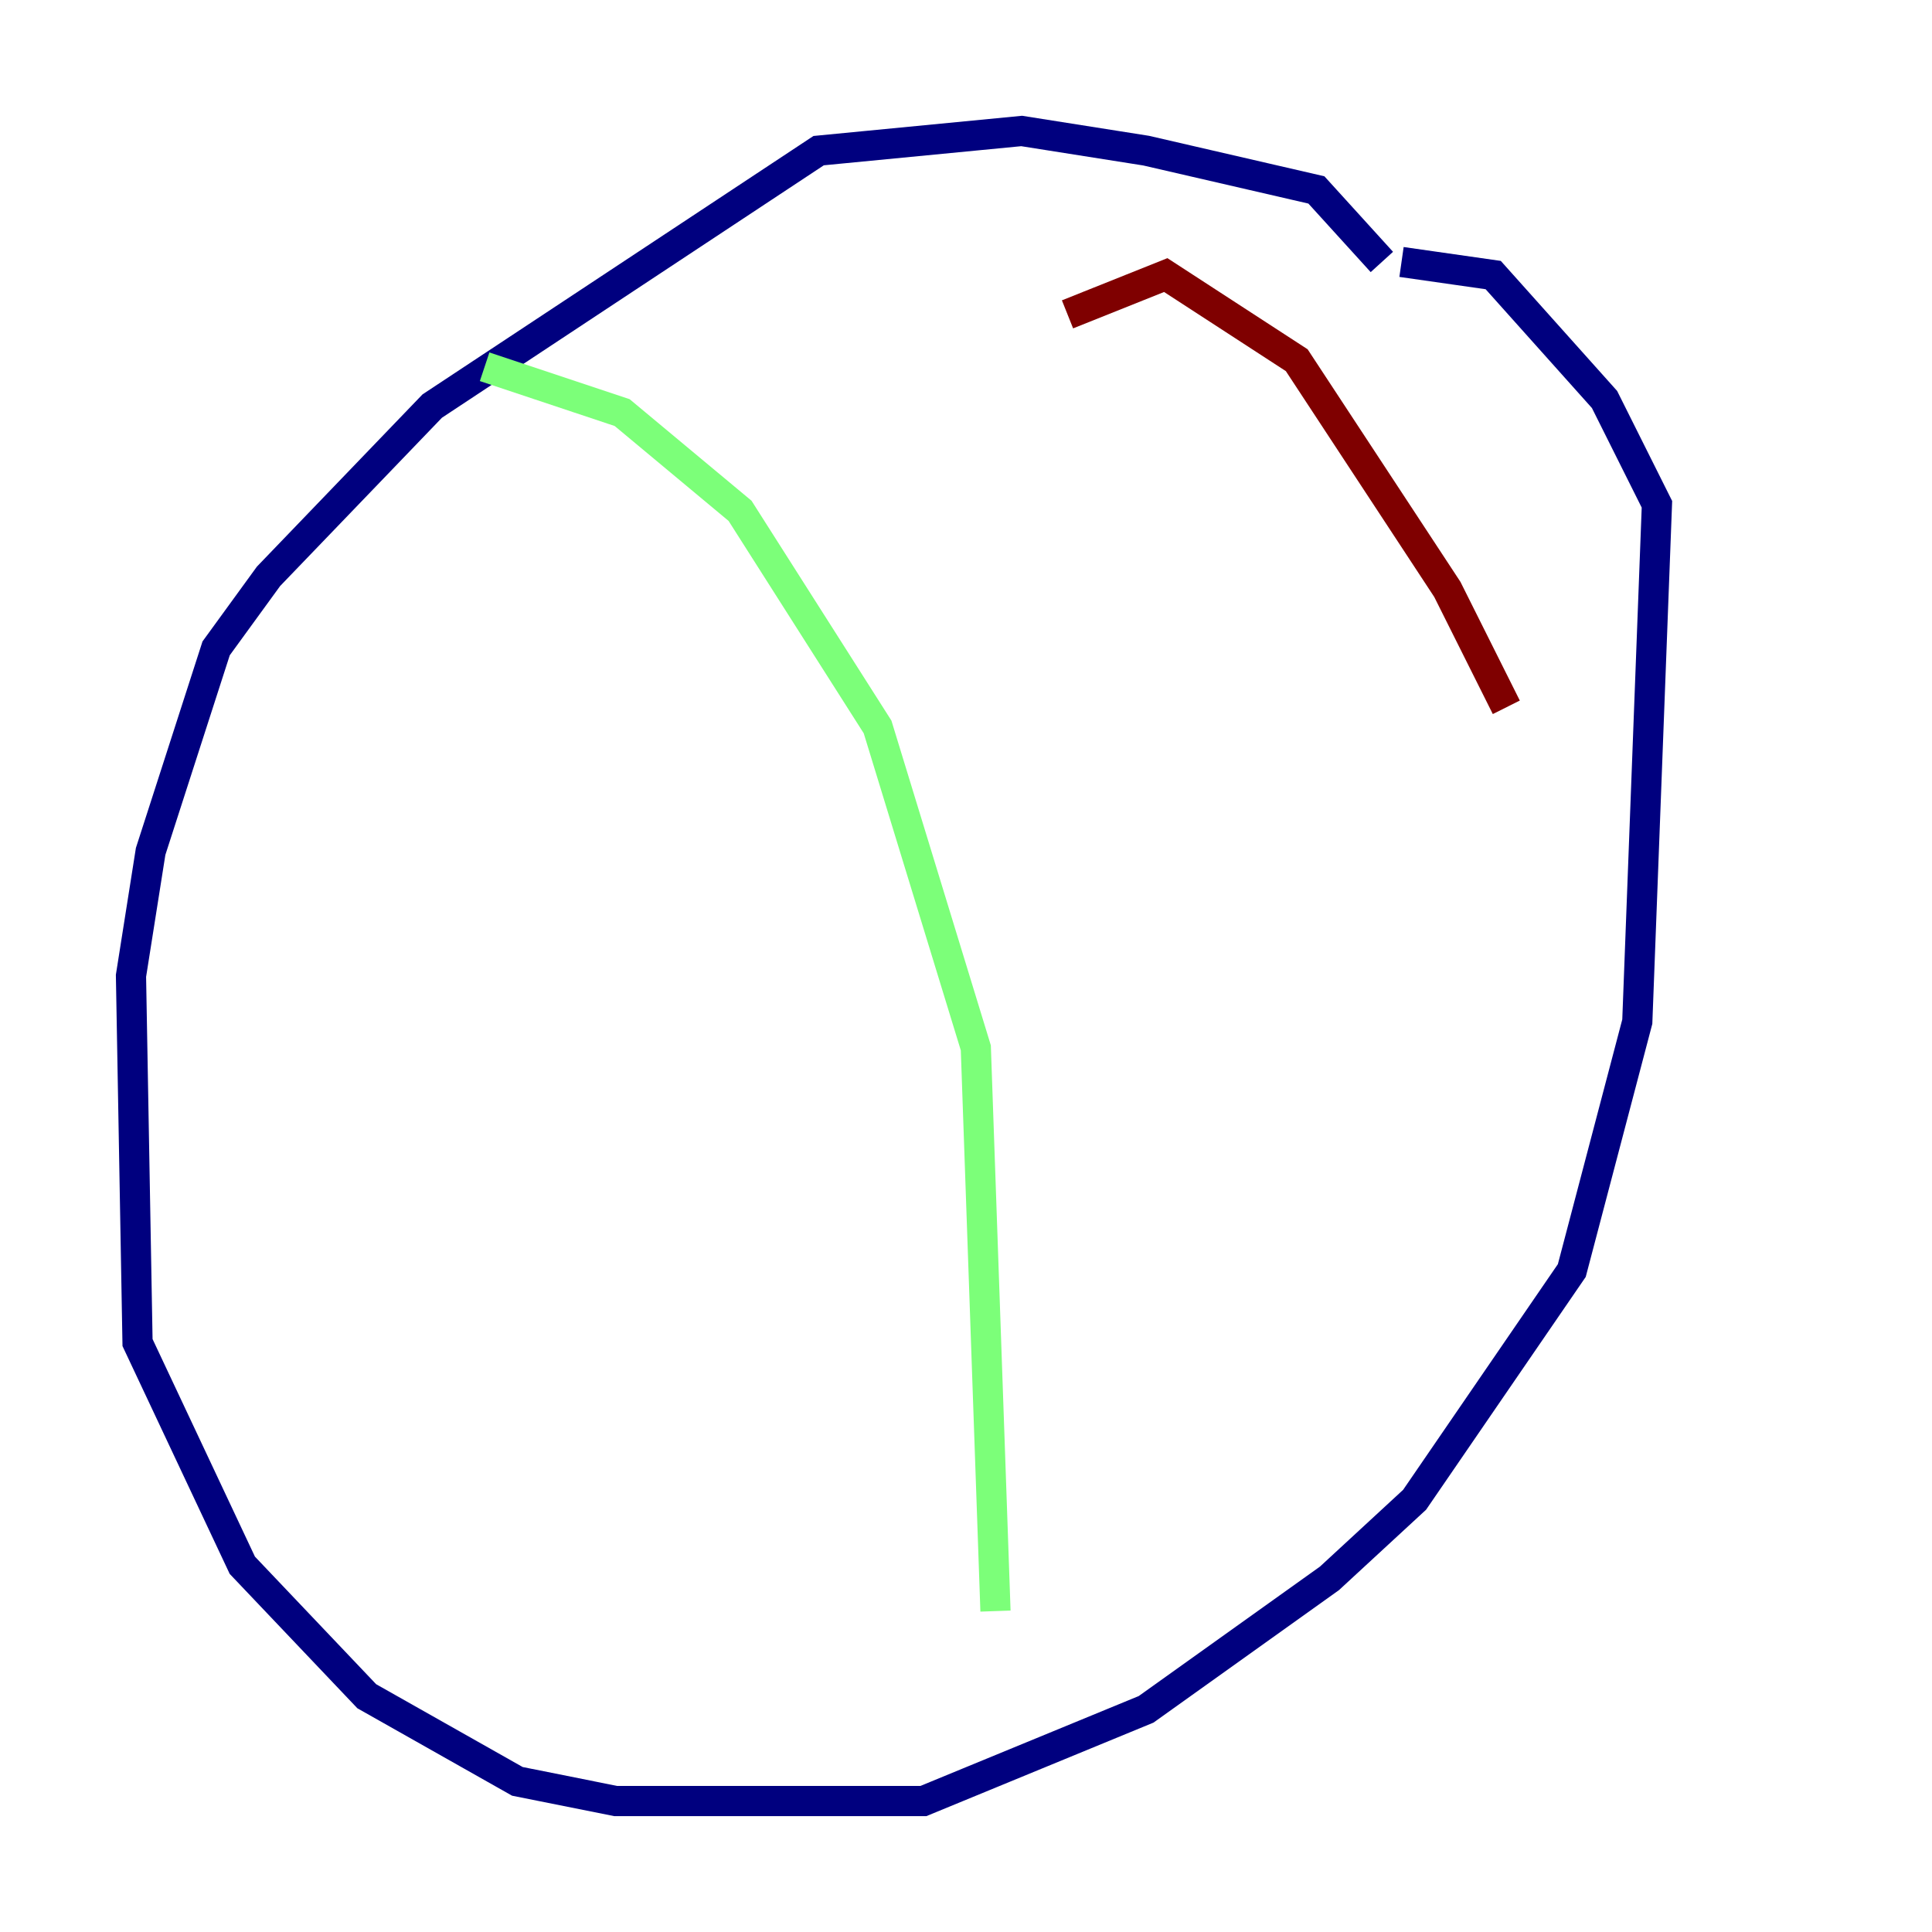 <?xml version="1.0" encoding="utf-8" ?>
<svg baseProfile="tiny" height="128" version="1.2" viewBox="0,0,128,128" width="128" xmlns="http://www.w3.org/2000/svg" xmlns:ev="http://www.w3.org/2001/xml-events" xmlns:xlink="http://www.w3.org/1999/xlink"><defs /><polyline fill="none" points="91.552,17.356 87.214,12.583 75.932,9.98 67.688,8.678 54.237,9.98 28.637,26.902 17.79,38.183 14.319,42.956 9.98,56.407 8.678,64.651 9.112,88.949 16.054,103.702 24.298,112.38 34.278,118.02 40.786,119.322 61.18,119.322 75.932,113.248 88.081,104.57 93.722,99.363 104.136,84.176 108.475,67.688 109.776,33.41 106.305,26.468 98.929,18.224 92.854,17.356" stroke="#00007f" stroke-width="2" /><polyline fill="none" points="32.108,24.298 41.22,27.336 49.031,33.844 58.142,48.163 64.651,69.424 65.953,106.739" stroke="#7cff79" stroke-width="2" /><polyline fill="none" points="70.725,20.827 77.234,18.224 85.912,23.864 95.891,39.051 99.797,46.861" stroke="#7f0000" stroke-width="2" /></svg>